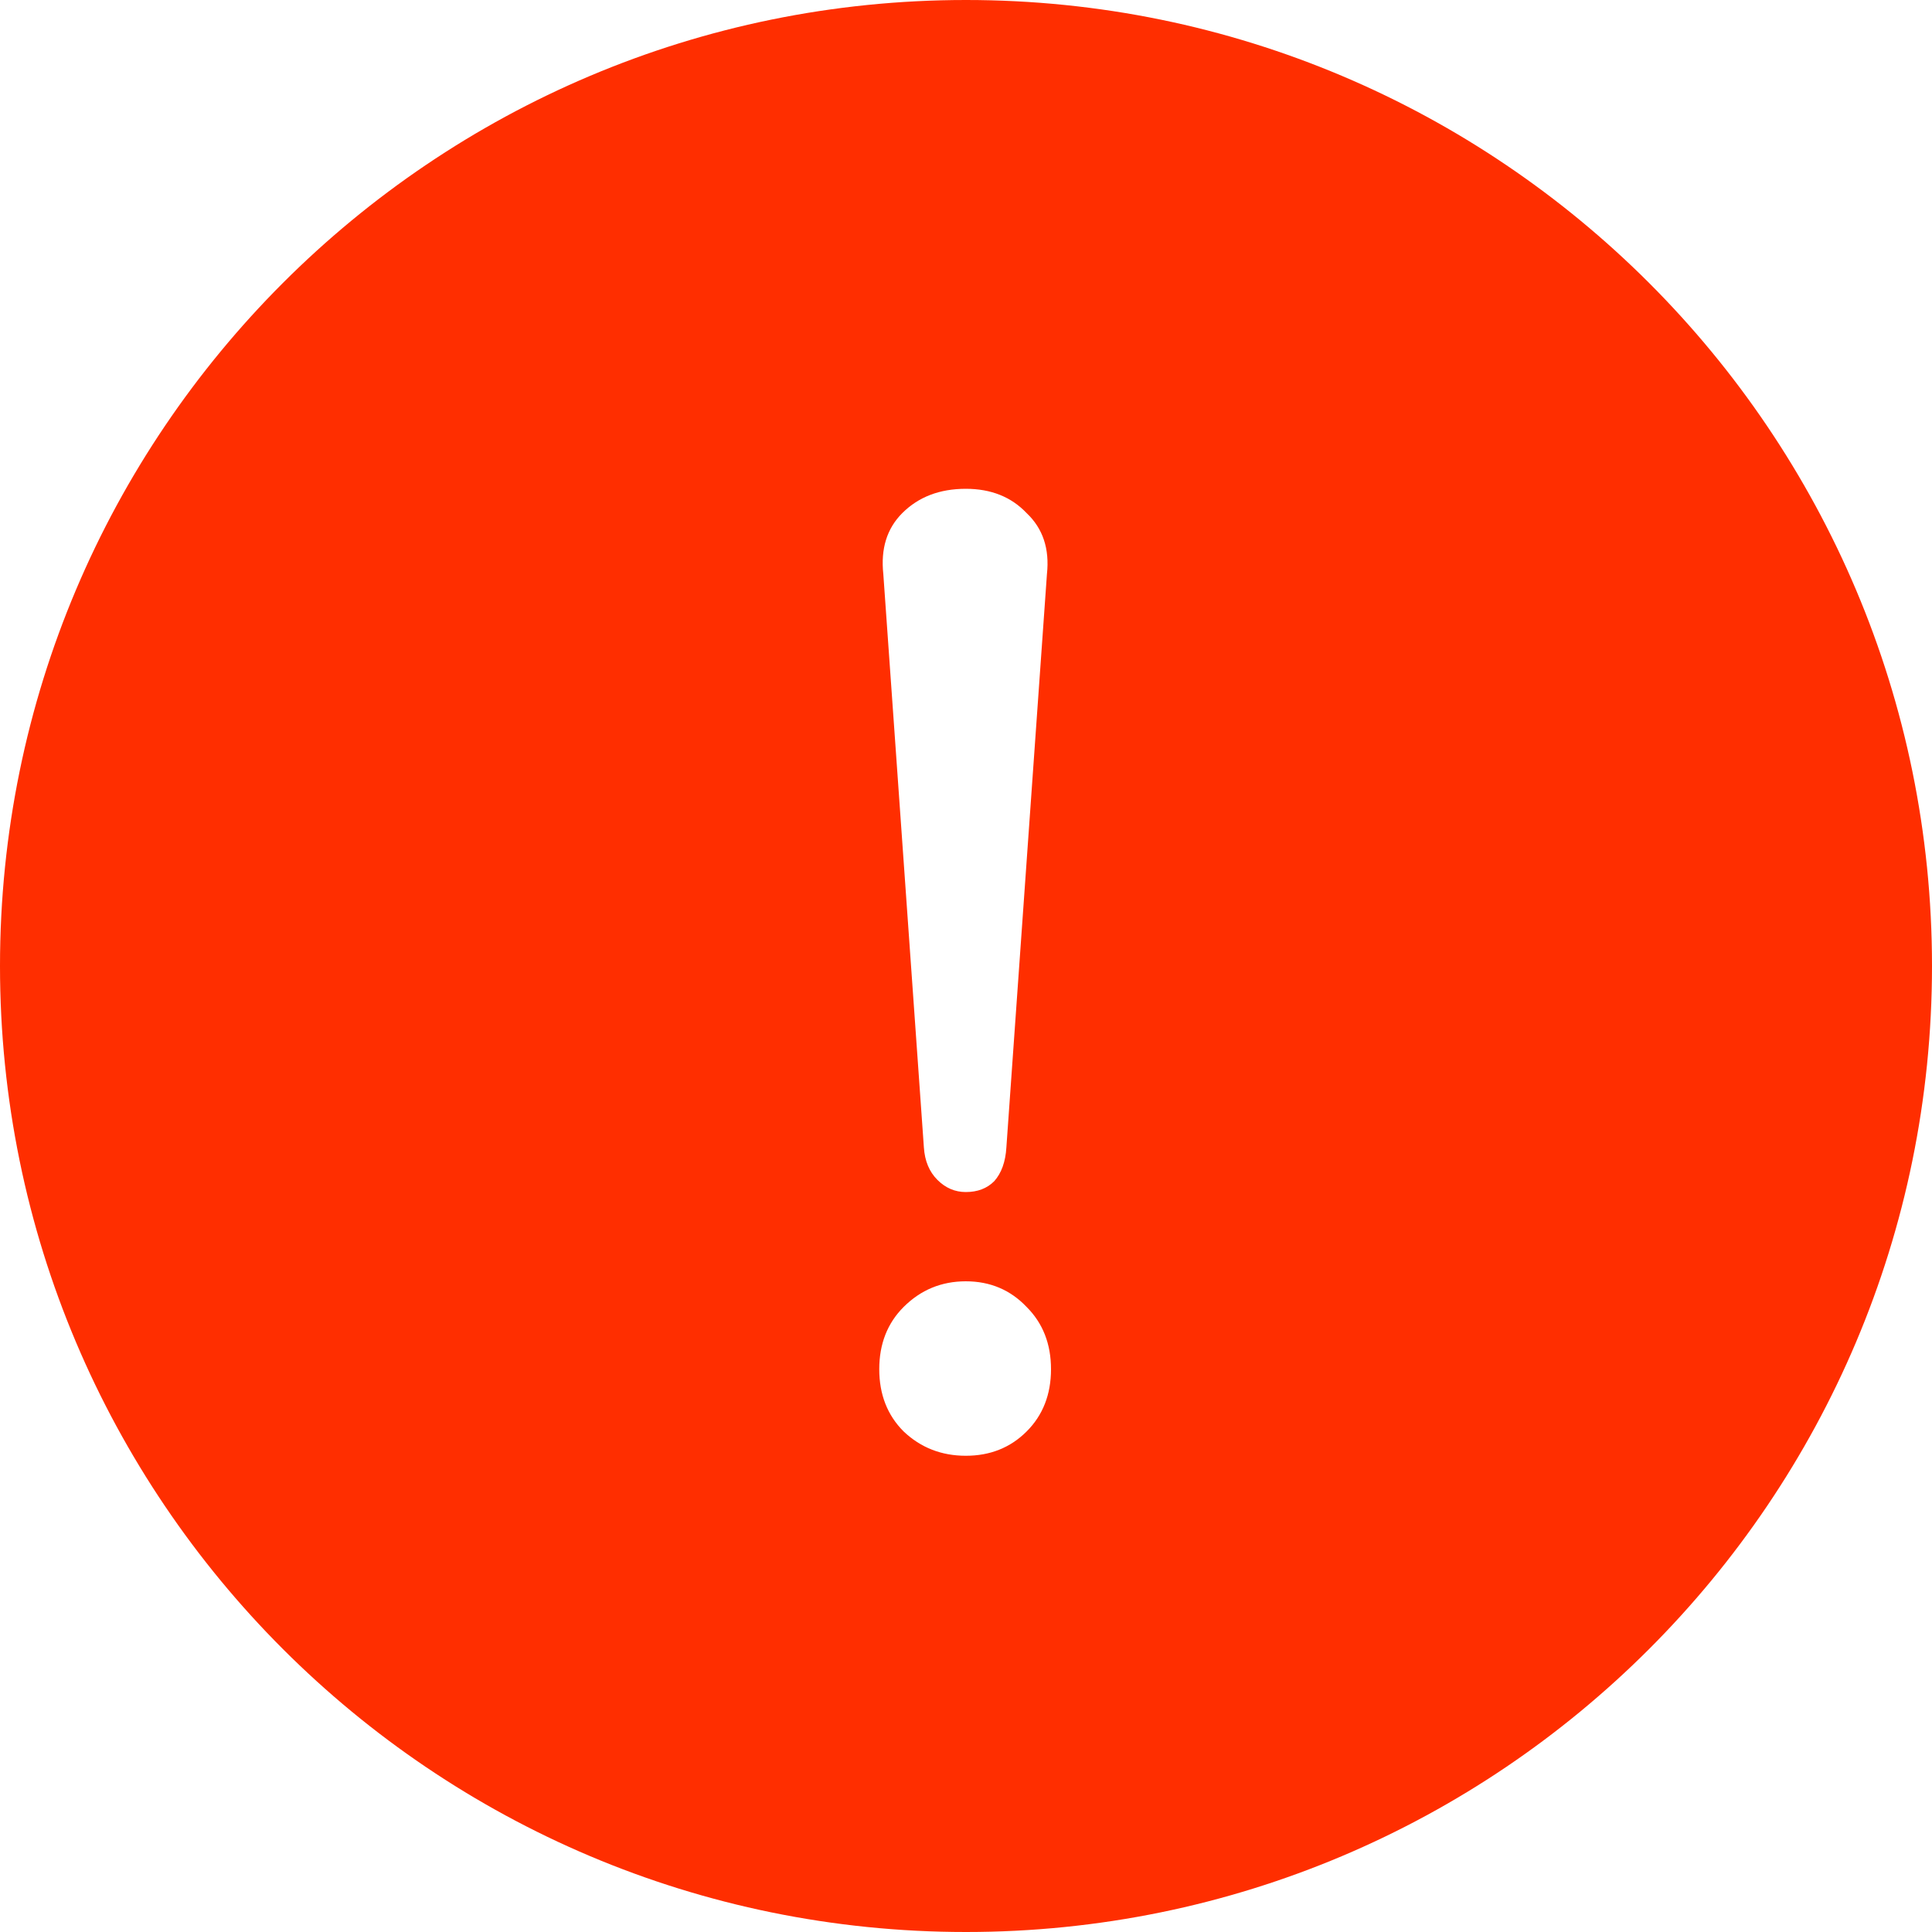 <svg width="20" height="20" viewBox="0 0 20 20" fill="none" xmlns="http://www.w3.org/2000/svg">
<path fill-rule="evenodd" clip-rule="evenodd" d="M10 20C15.523 20 20 15.523 20 10C20 4.477 15.523 0 10 0C4.477 0 0 4.477 0 10C0 15.523 4.477 20 10 20ZM9.704 12.214C9.788 12.298 9.886 12.34 9.998 12.34C10.119 12.34 10.217 12.303 10.292 12.228C10.367 12.144 10.409 12.027 10.418 11.878L10.838 5.942C10.866 5.681 10.796 5.471 10.628 5.312C10.469 5.144 10.259 5.06 9.998 5.06C9.727 5.06 9.508 5.144 9.34 5.312C9.181 5.471 9.116 5.681 9.144 5.942L9.564 11.878C9.573 12.018 9.62 12.13 9.704 12.214ZM9.354 14.818C9.531 14.986 9.746 15.07 9.998 15.07C10.25 15.07 10.46 14.986 10.628 14.818C10.796 14.65 10.88 14.435 10.88 14.174C10.88 13.913 10.796 13.698 10.628 13.53C10.46 13.353 10.25 13.264 9.998 13.264C9.746 13.264 9.531 13.353 9.354 13.53C9.186 13.698 9.102 13.913 9.102 14.174C9.102 14.435 9.186 14.65 9.354 14.818Z" fill="#FF2E00"/>
</svg>
